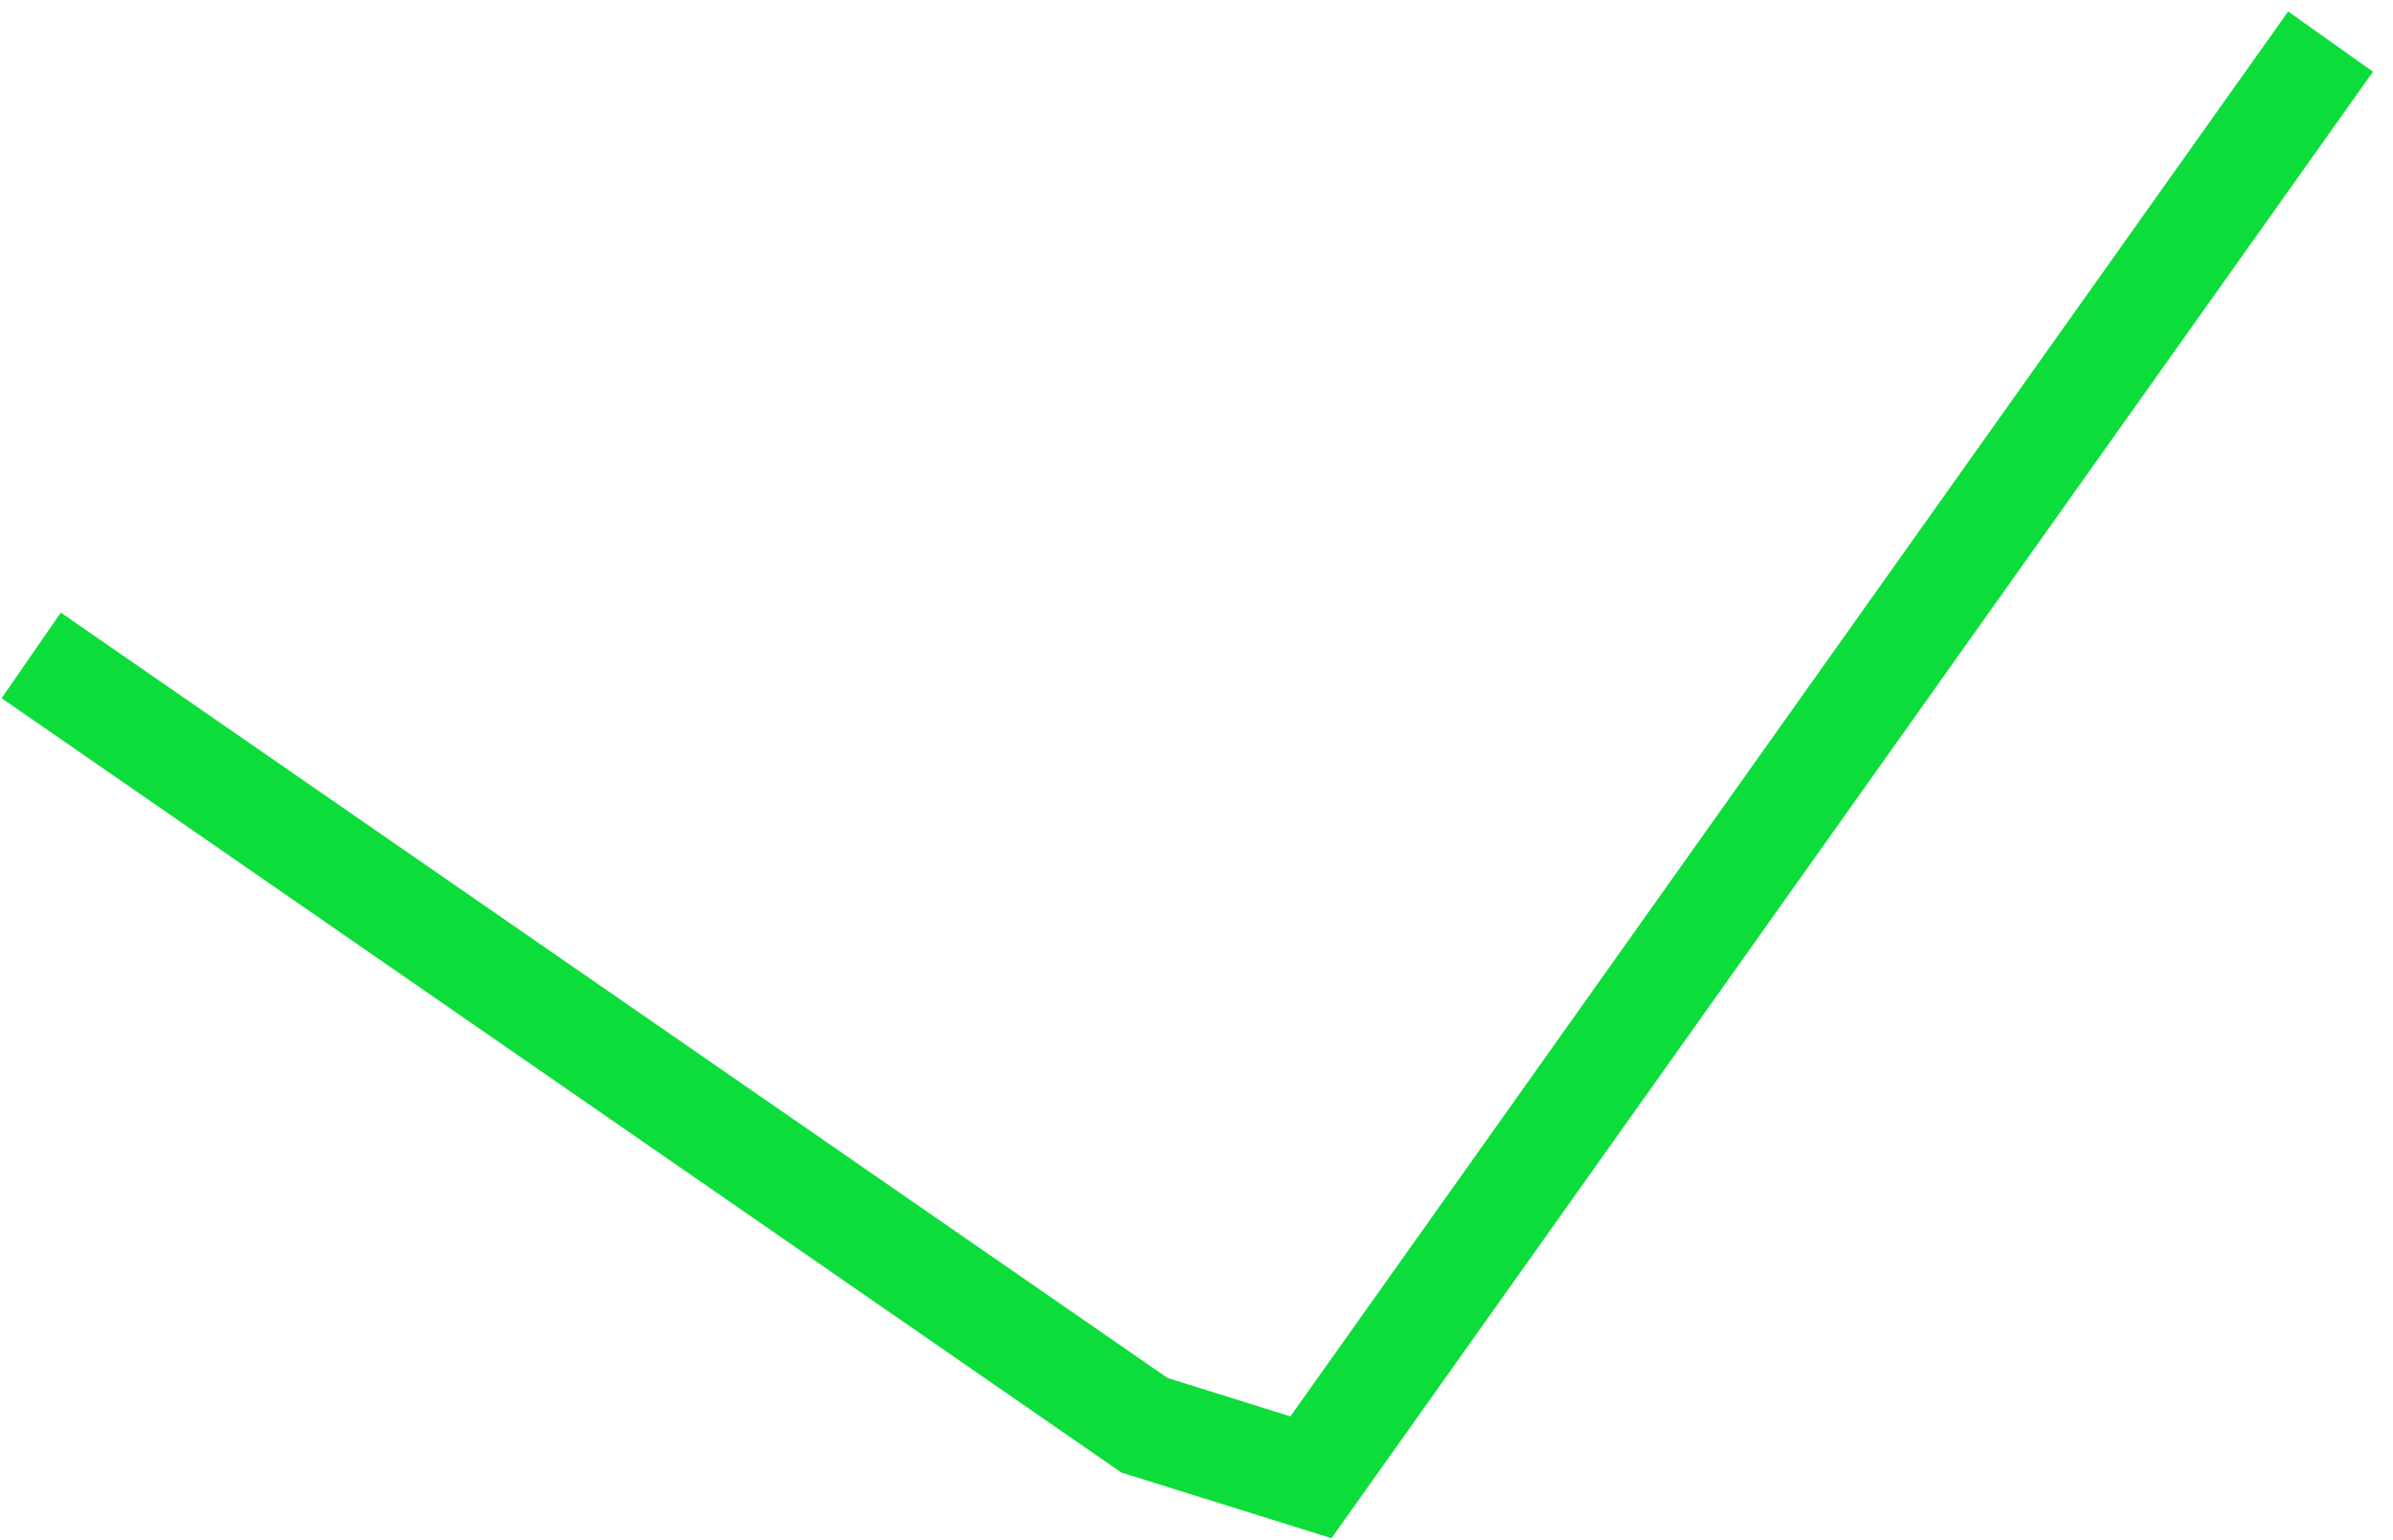 <?xml version="1.0" encoding="UTF-8" standalone="no"?><svg width='115' height='74' viewBox='0 0 115 74' fill='none' xmlns='http://www.w3.org/2000/svg'>
<path d='M112 2L63 71L55 68.5L1.5 31.5' stroke='#0CDD3A' stroke-width='5'/>
</svg>

